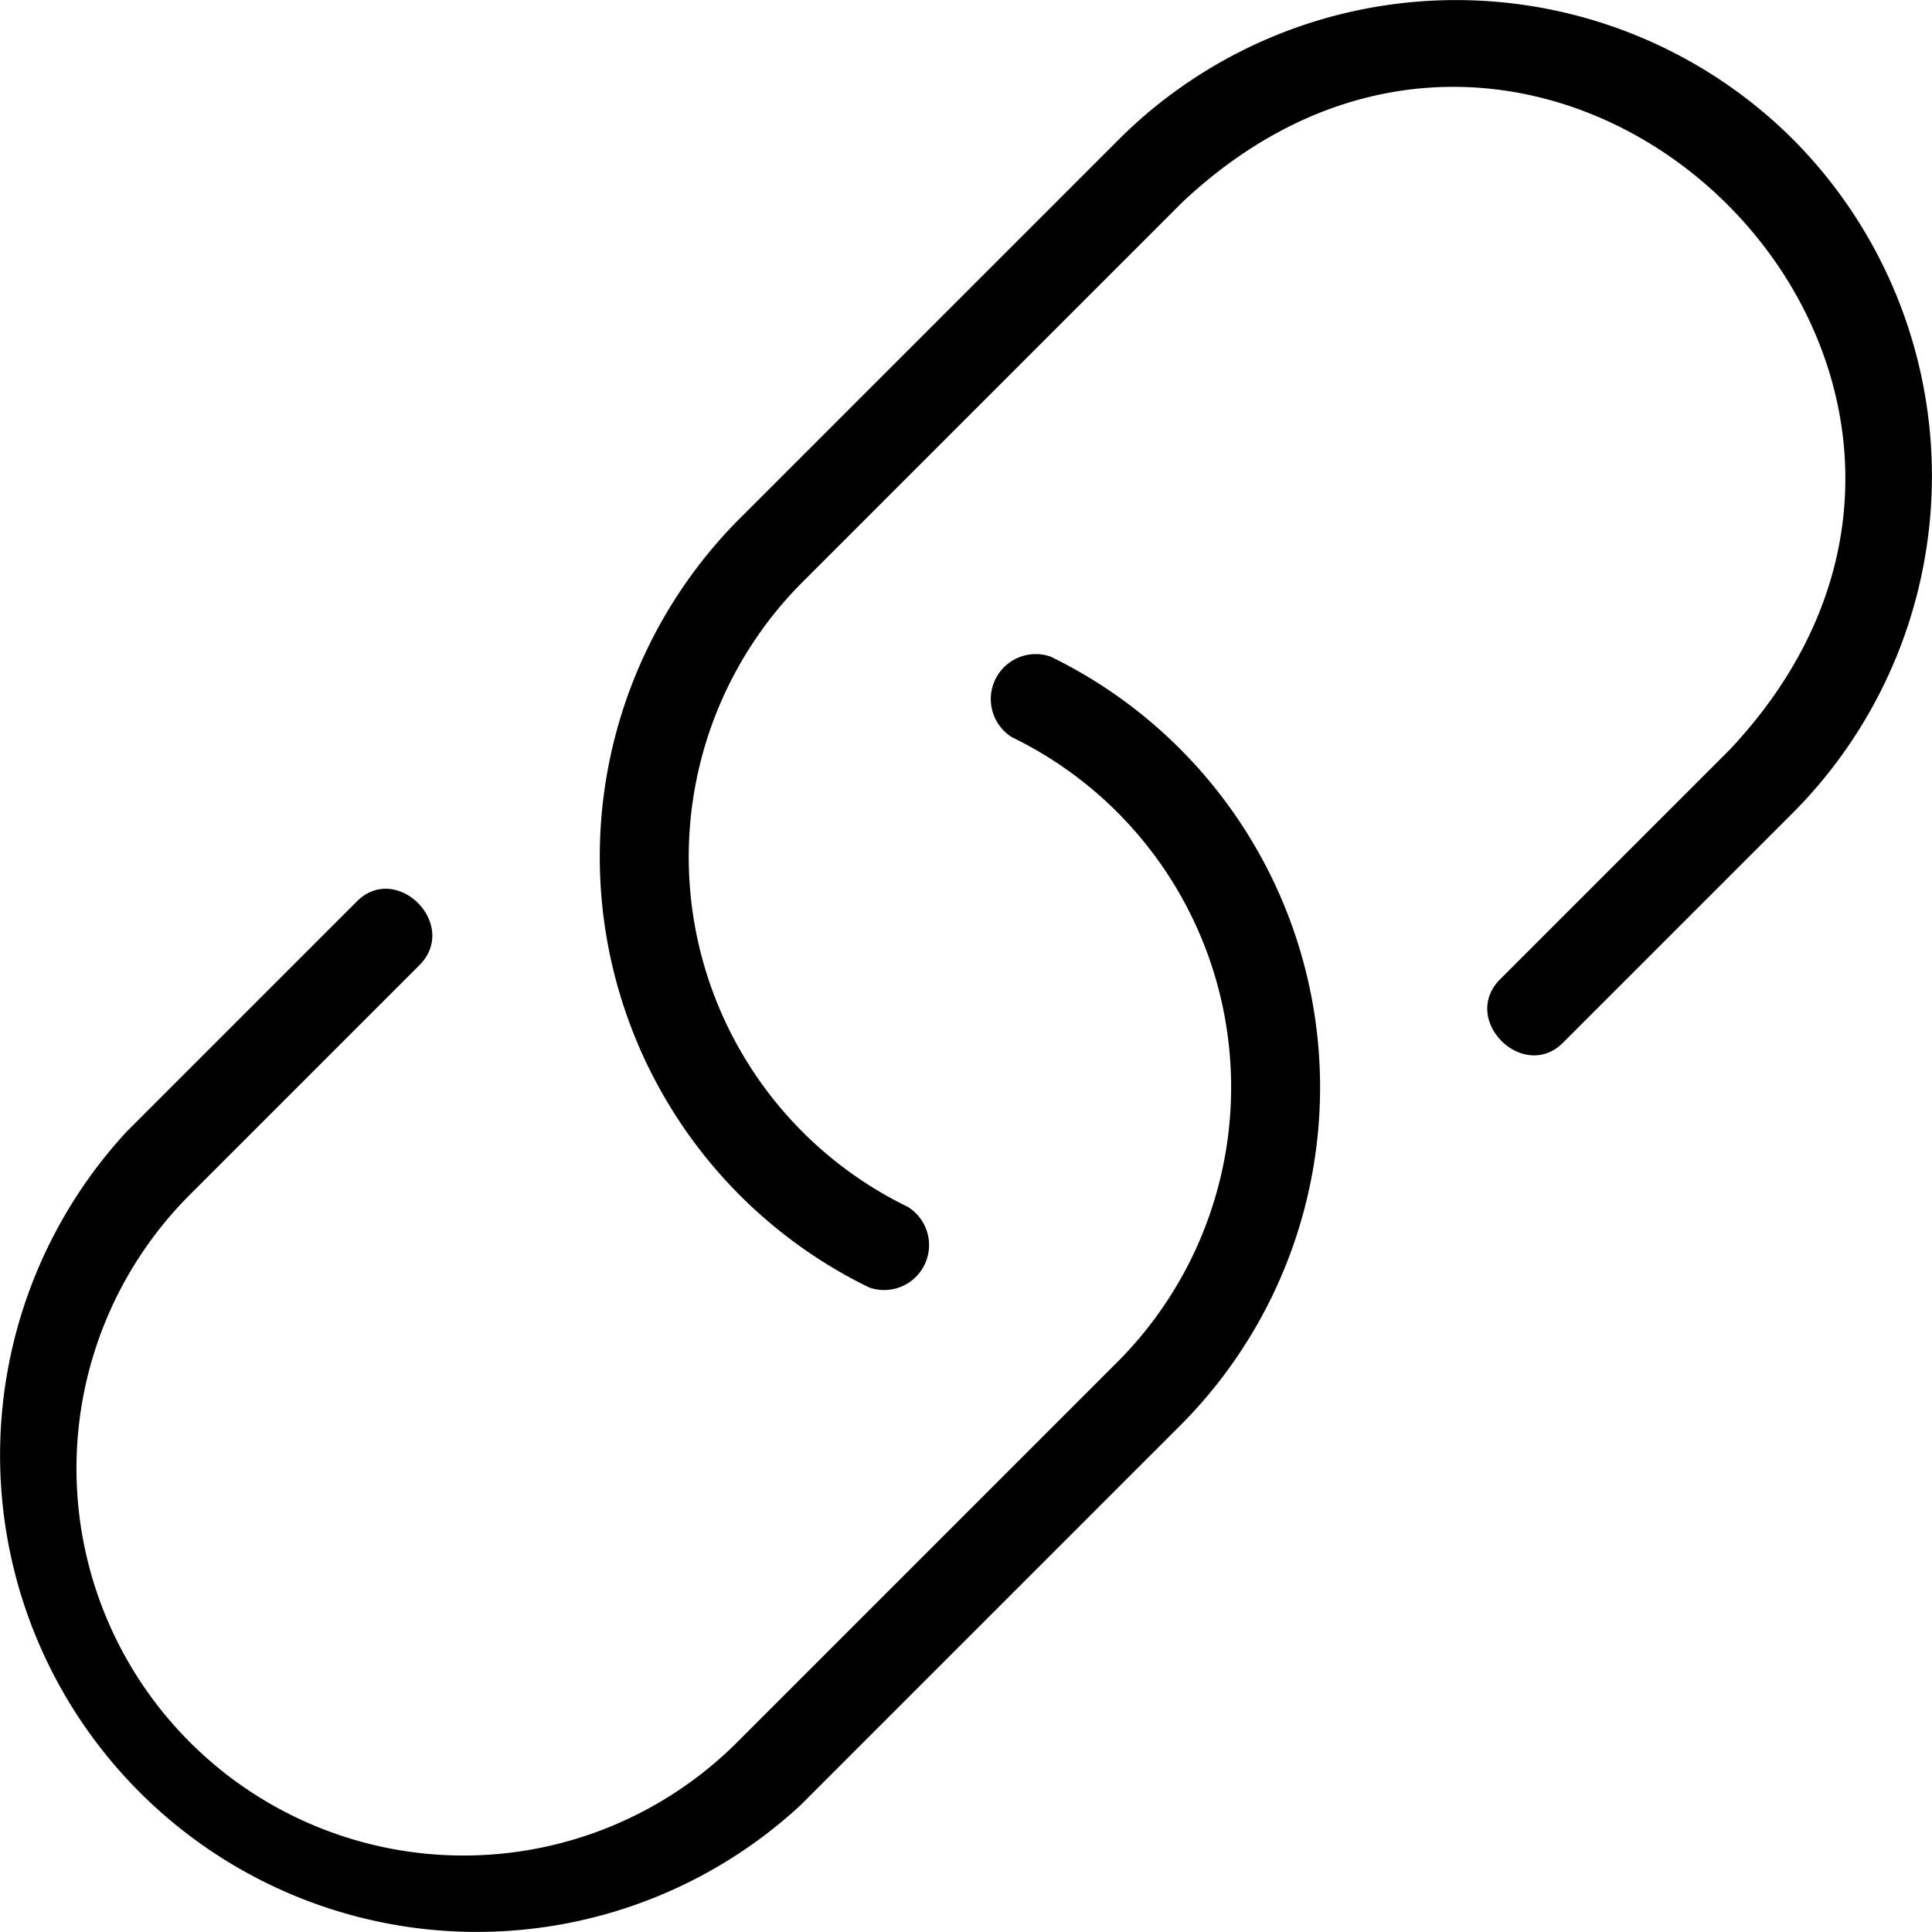 <svg xmlns="http://www.w3.org/2000/svg" id="e1111f2e-a0d0-40a6-9c7c-e808a555e0e2" data-name="Icon" viewBox="4.55 4.38 27.07 27.07">
  <g>
    <path d="M29.67,6.33a6.69,6.69,0,0,0-9.44,0l-5.35,5.35a6.71,6.71,0,0,0,1.85,10.74.63.63,0,0,0,.54-1.13,5.45,5.45,0,0,1-1.5-8.73l5.35-5.35c5.22-4.9,12.58,2.44,7.67,7.67l-3.21,3.21c-.59.57.32,1.47.88.89l3.21-3.21A6.69,6.69,0,0,0,29.67,6.33Z"/>
    <path d="M19.27,13.58a.63.63,0,0,0-.54,1.13,5.45,5.45,0,0,1,1.5,8.73l-5.35,5.35a5.42,5.42,0,0,1-7.67-7.67l3.21-3.21c.58-.57-.32-1.47-.88-.89L6.33,20.23a6.68,6.68,0,0,0,9.44,9.44l5.35-5.35A6.71,6.71,0,0,0,19.27,13.58Z"/>
  </g>
</svg>